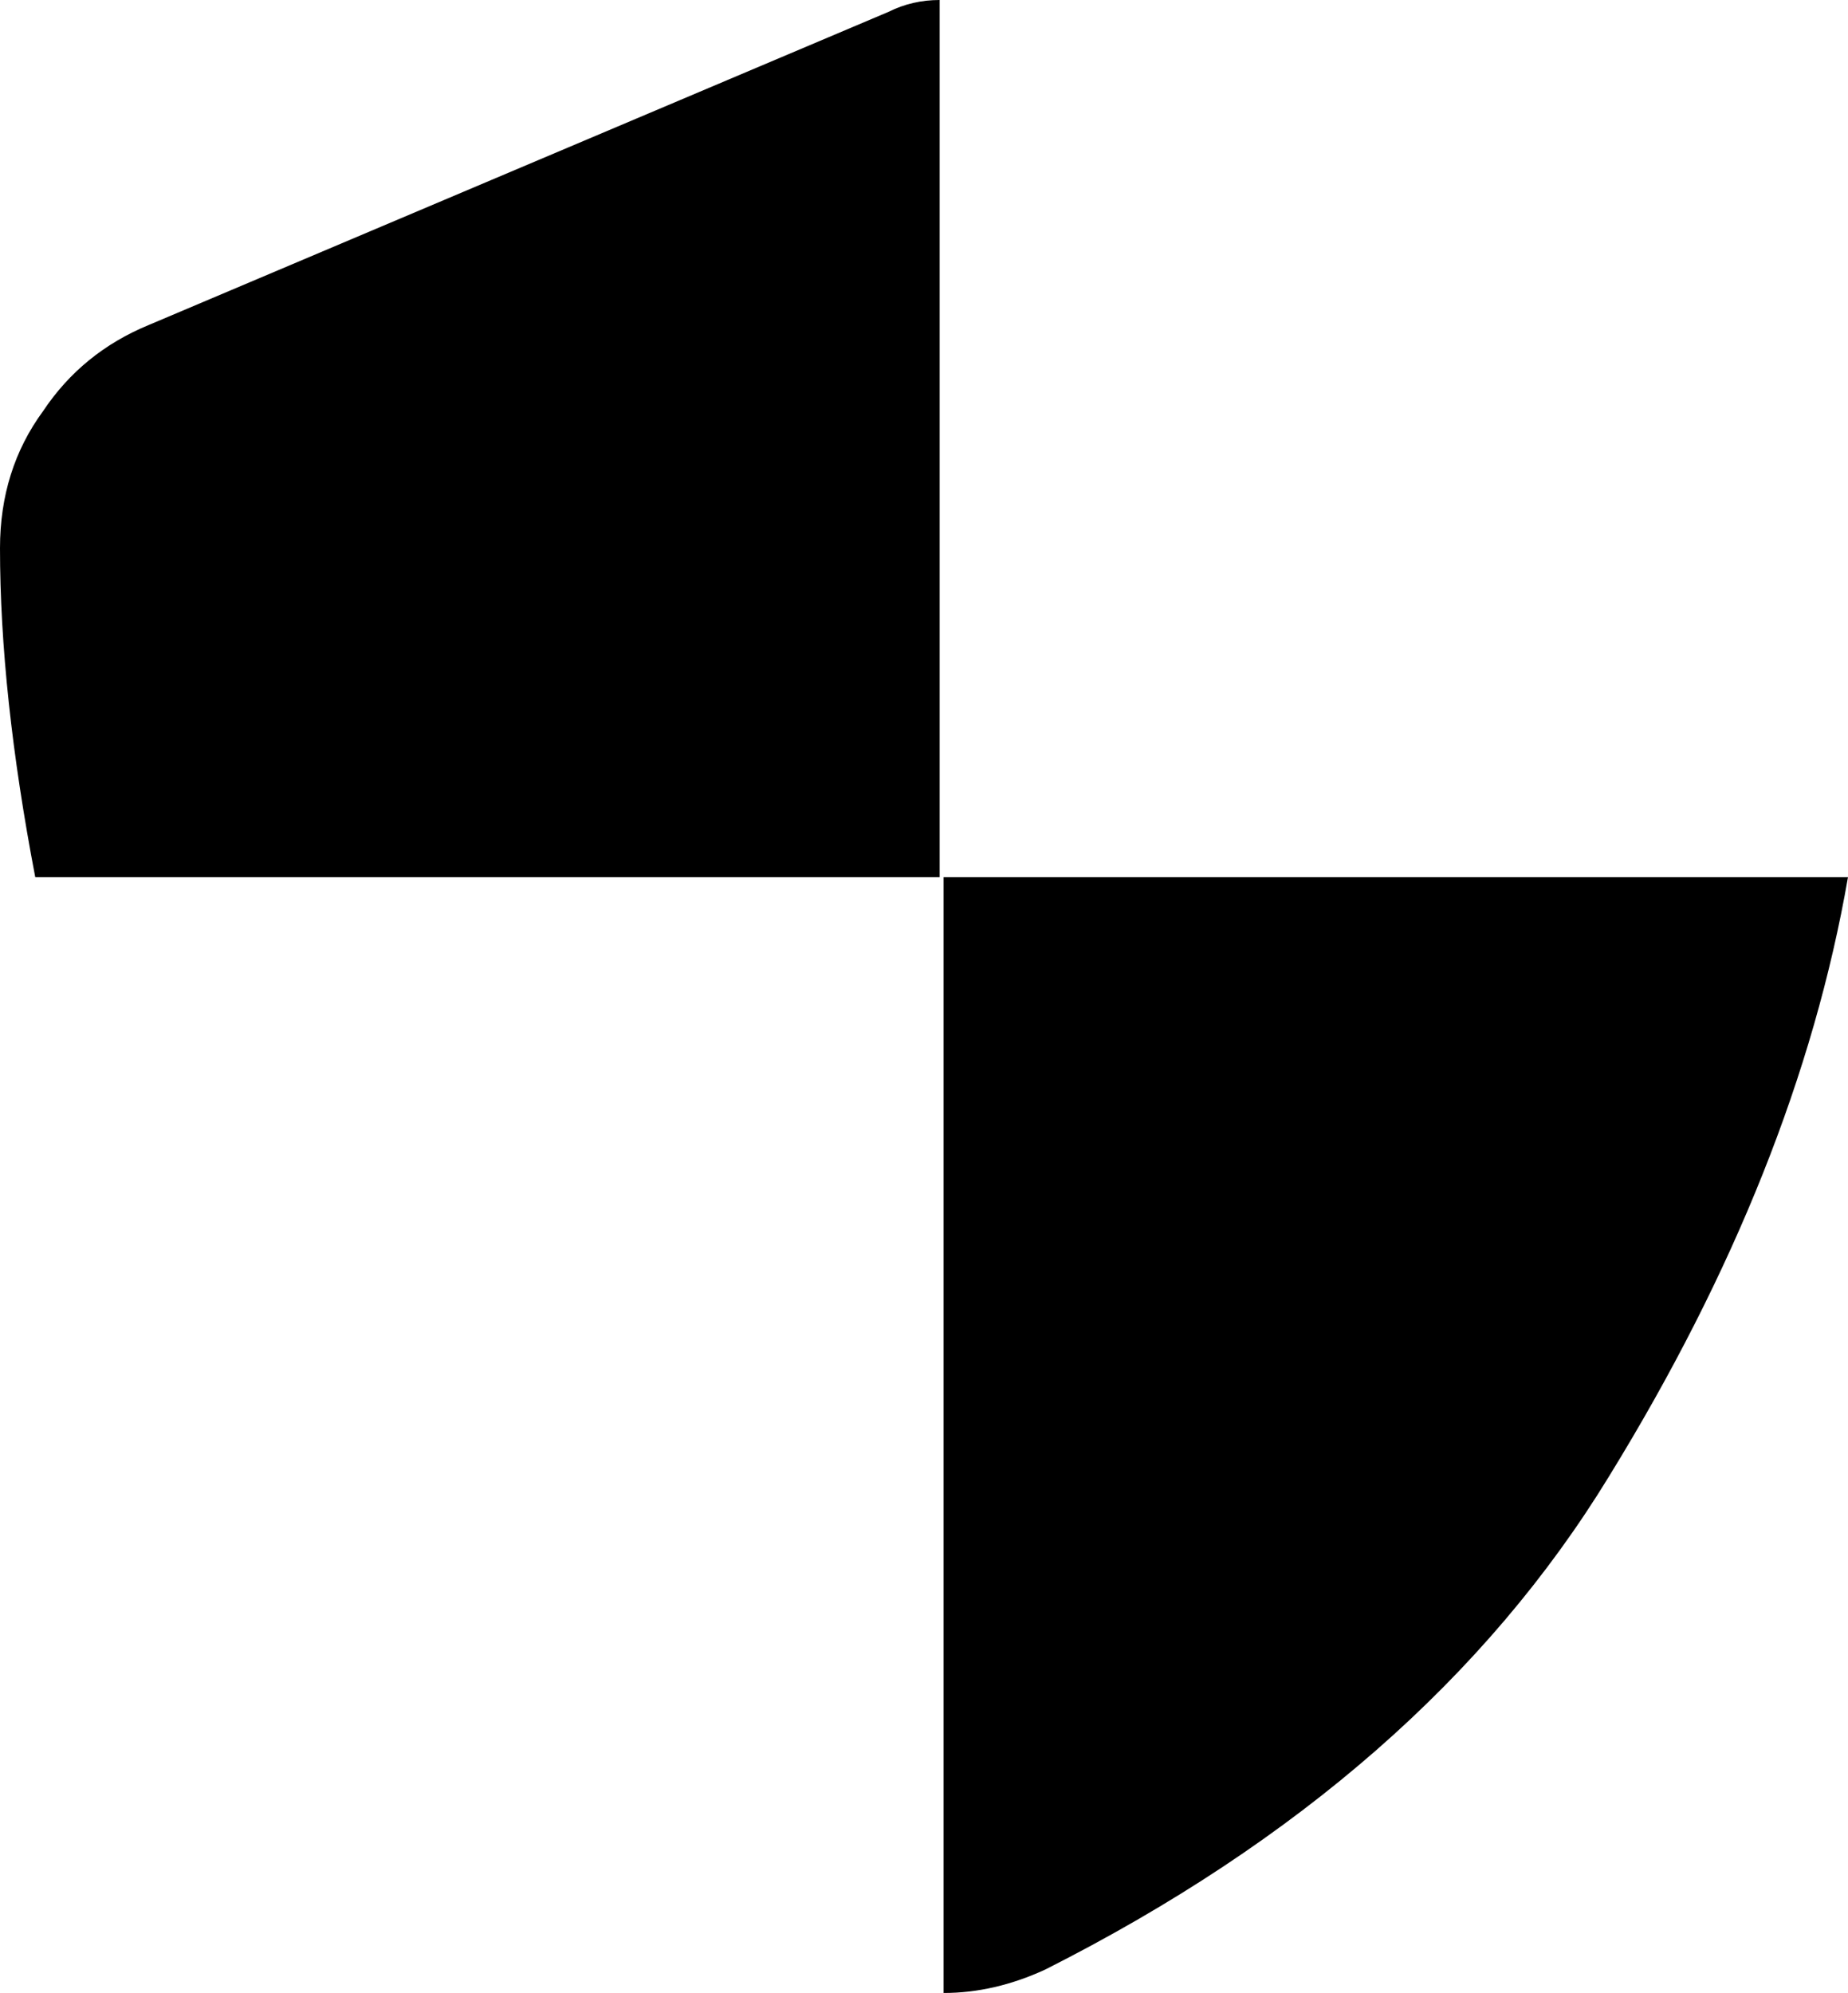<svg xmlns="http://www.w3.org/2000/svg" viewBox="0 0 472 509">
    <path d="M 241 0 L 240 0 Q 233 0 227 3 L 38 83 Q 21 90 11 105 Q 0 120 0 140 Q 0 177 9 224 L 240 224 L 240 0 L 241 0 L 241 0 Z M 472 224 L 241 224 L 241 509 Q 254 509 267 503 Q 364 454 411 377 Q 459 299 472 224 L 472 224 Z"/>
</svg>
